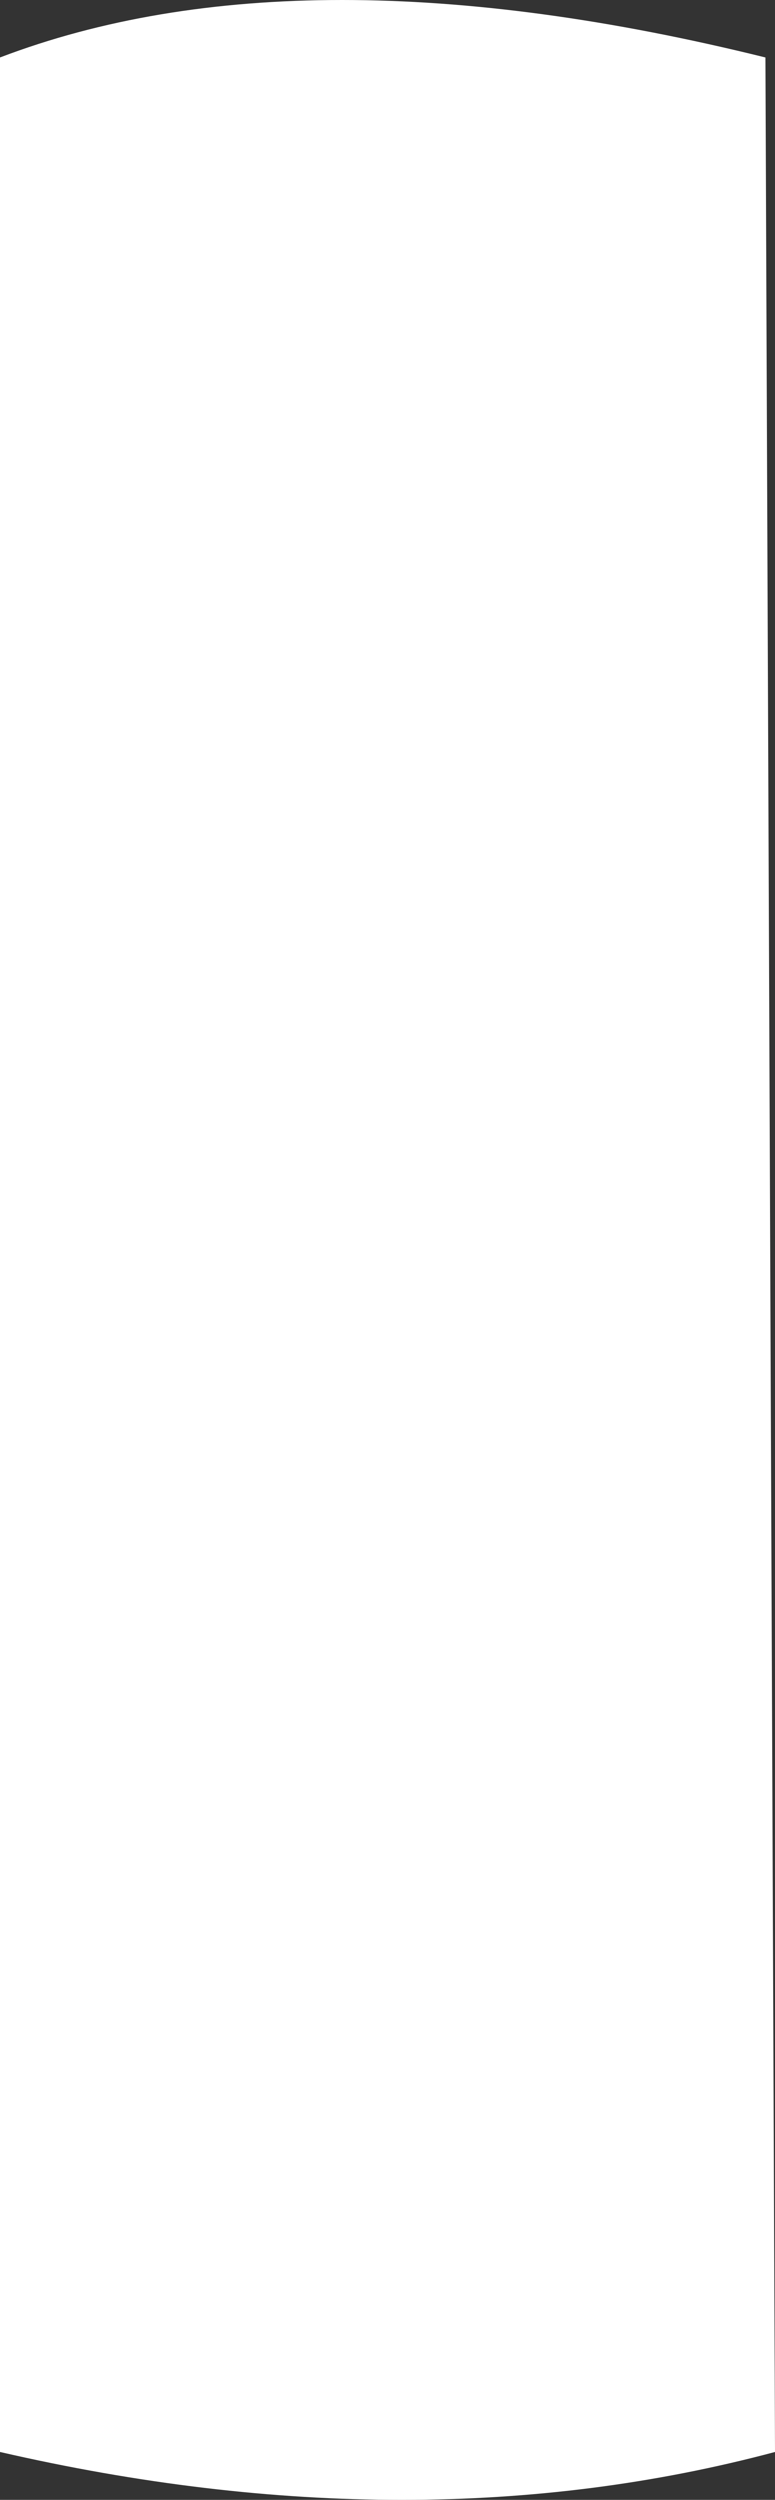 <?xml version="1.0" encoding="UTF-8" standalone="no"?>
<svg xmlns:xlink="http://www.w3.org/1999/xlink" height="26.1px" width="8.1px" xmlns="http://www.w3.org/2000/svg">
  <rect width="100%" height="100%" fill="#333333" stroke="none"/>
  <g transform="matrix(1.0, 0.0, 0.0, 1.0, 4.0, 13.1)">
    <path d="M-4.0 12.5 L-4.0 -12.5 Q-0.85 -13.7 4.0 -12.5 L4.1 12.5 Q0.35 13.5 -4.0 12.5" fill="#ffffff" fill-rule="evenodd" stroke="none"/>
  </g>
</svg>
